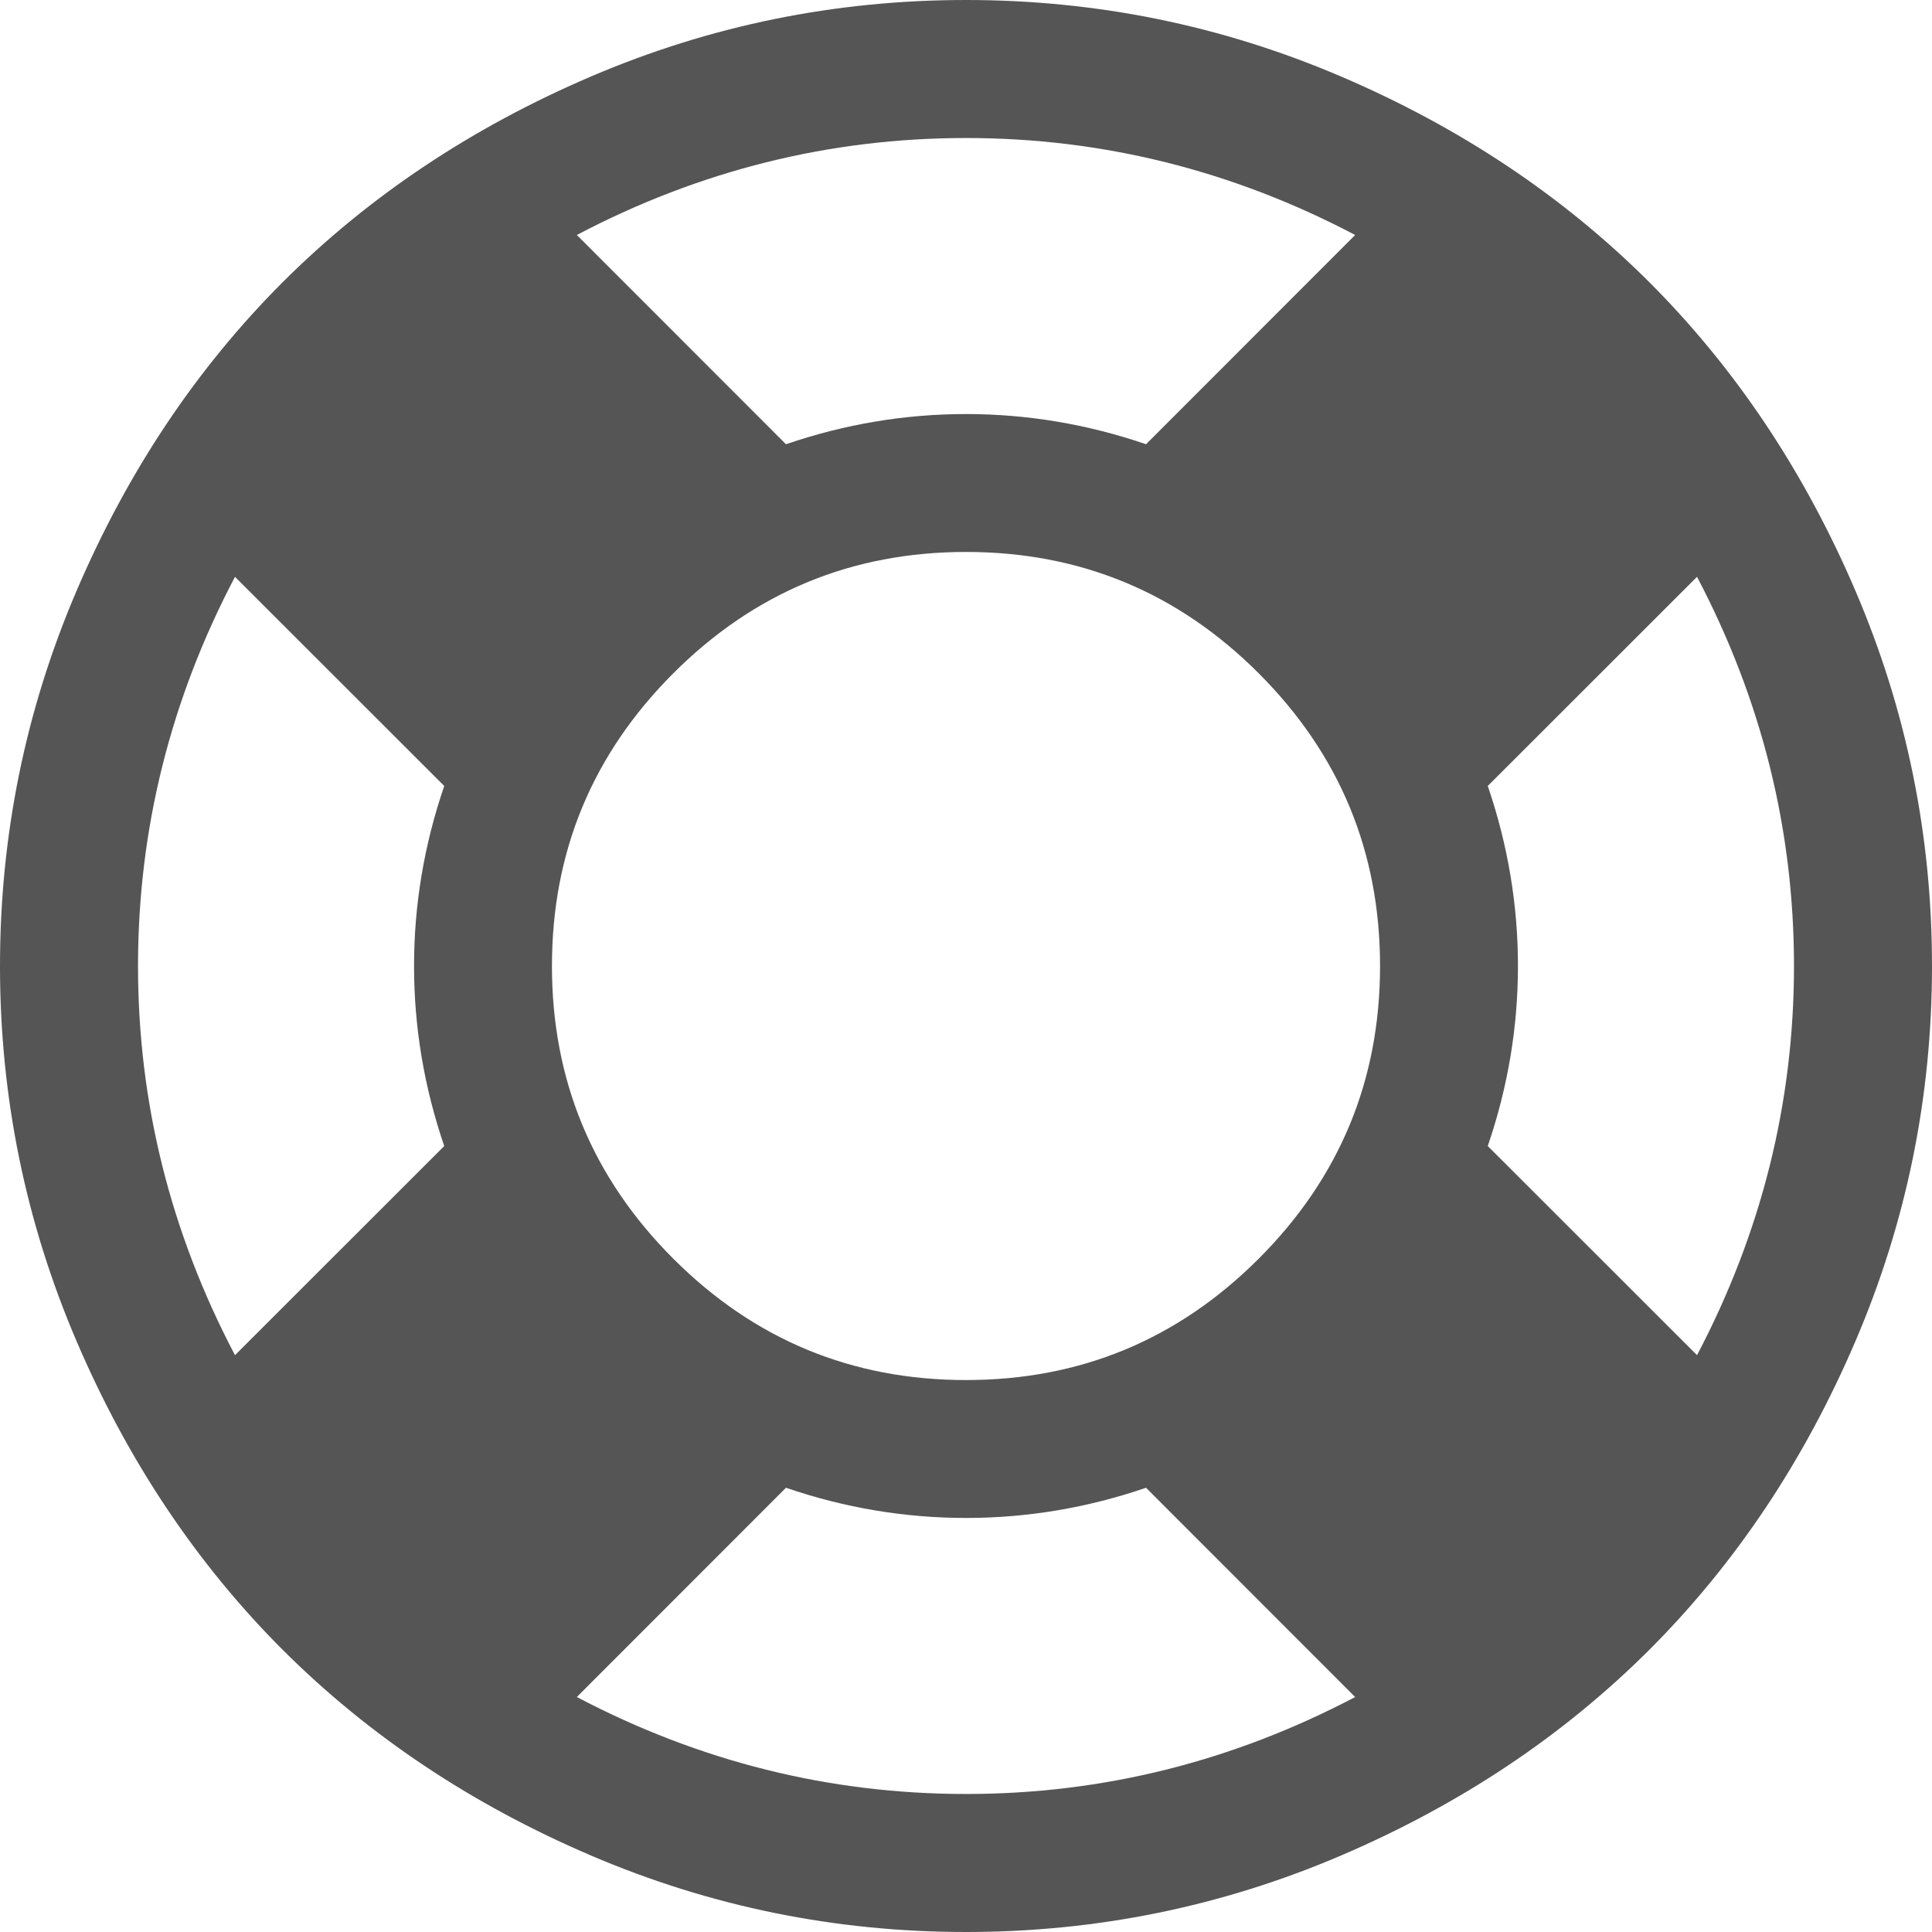 ﻿<?xml version="1.0" encoding="utf-8"?>
<svg version="1.1" xmlns:xlink="http://www.w3.org/1999/xlink" width="16px" height="16px" xmlns="http://www.w3.org/2000/svg">
  <g transform="matrix(1 0 0 1 -24 -104 )">
    <path d="M 4.893 0.634  C 5.881 0.211  6.917 0  8 0  C 9.083 0  10.119 0.211  11.107 0.634  C 12.095 1.057  12.946 1.625  13.661 2.339  C 14.375 3.054  14.943 3.905  15.366 4.893  C 15.789 5.881  16 6.917  16 8  C 16 9.083  15.789 10.119  15.366 11.107  C 14.943 12.095  14.375 12.946  13.661 13.661  C 12.946 14.375  12.095 14.943  11.107 15.366  C 10.119 15.789  9.083 16  8 16  C 6.917 16  5.881 15.789  4.893 15.366  C 3.905 14.943  3.054 14.375  2.339 13.661  C 1.625 12.946  1.057 12.095  0.634 11.107  C 0.211 10.119  0 9.083  0 8  C 0 6.917  0.211 5.881  0.634 4.893  C 1.057 3.905  1.625 3.054  2.339 2.339  C 3.054 1.625  3.905 1.057  4.893 0.634  Z M 11.223 1.946  C 10.205 1.411  9.131 1.143  8 1.143  C 6.869 1.143  5.795 1.411  4.777 1.946  L 6.509 3.679  C 6.997 3.512  7.494 3.429  8 3.429  C 8.506 3.429  9.003 3.512  9.491 3.679  L 11.223 1.946  Z M 1.143 8  C 1.143 9.131  1.411 10.205  1.946 11.223  L 3.679 9.491  C 3.512 9.003  3.429 8.506  3.429 8  C 3.429 7.494  3.512 6.997  3.679 6.509  L 1.946 4.777  C 1.411 5.795  1.143 6.869  1.143 8  Z M 4.777 14.054  C 5.795 14.589  6.869 14.857  8 14.857  C 9.131 14.857  10.205 14.589  11.223 14.054  L 9.491 12.321  C 9.003 12.488  8.506 12.571  8 12.571  C 7.494 12.571  6.997 12.488  6.509 12.321  L 4.777 14.054  Z M 5.576 10.424  C 6.246 11.094  7.054 11.429  8 11.429  C 8.946 11.429  9.754 11.094  10.424 10.424  C 11.094 9.754  11.429 8.946  11.429 8  C 11.429 7.054  11.094 6.246  10.424 5.576  C 9.754 4.906  8.946 4.571  8 4.571  C 7.054 4.571  6.246 4.906  5.576 5.576  C 4.906 6.246  4.571 7.054  4.571 8  C 4.571 8.946  4.906 9.754  5.576 10.424  Z M 12.571 8  C 12.571 8.506  12.488 9.003  12.321 9.491  L 14.054 11.223  C 14.589 10.205  14.857 9.131  14.857 8  C 14.857 6.869  14.589 5.795  14.054 4.777  L 12.321 6.509  C 12.488 6.997  12.571 7.494  12.571 8  Z " fill-rule="nonzero" fill="#555555" stroke="none" transform="matrix(1 0 0 1 24 104 )" />
  </g>
</svg>